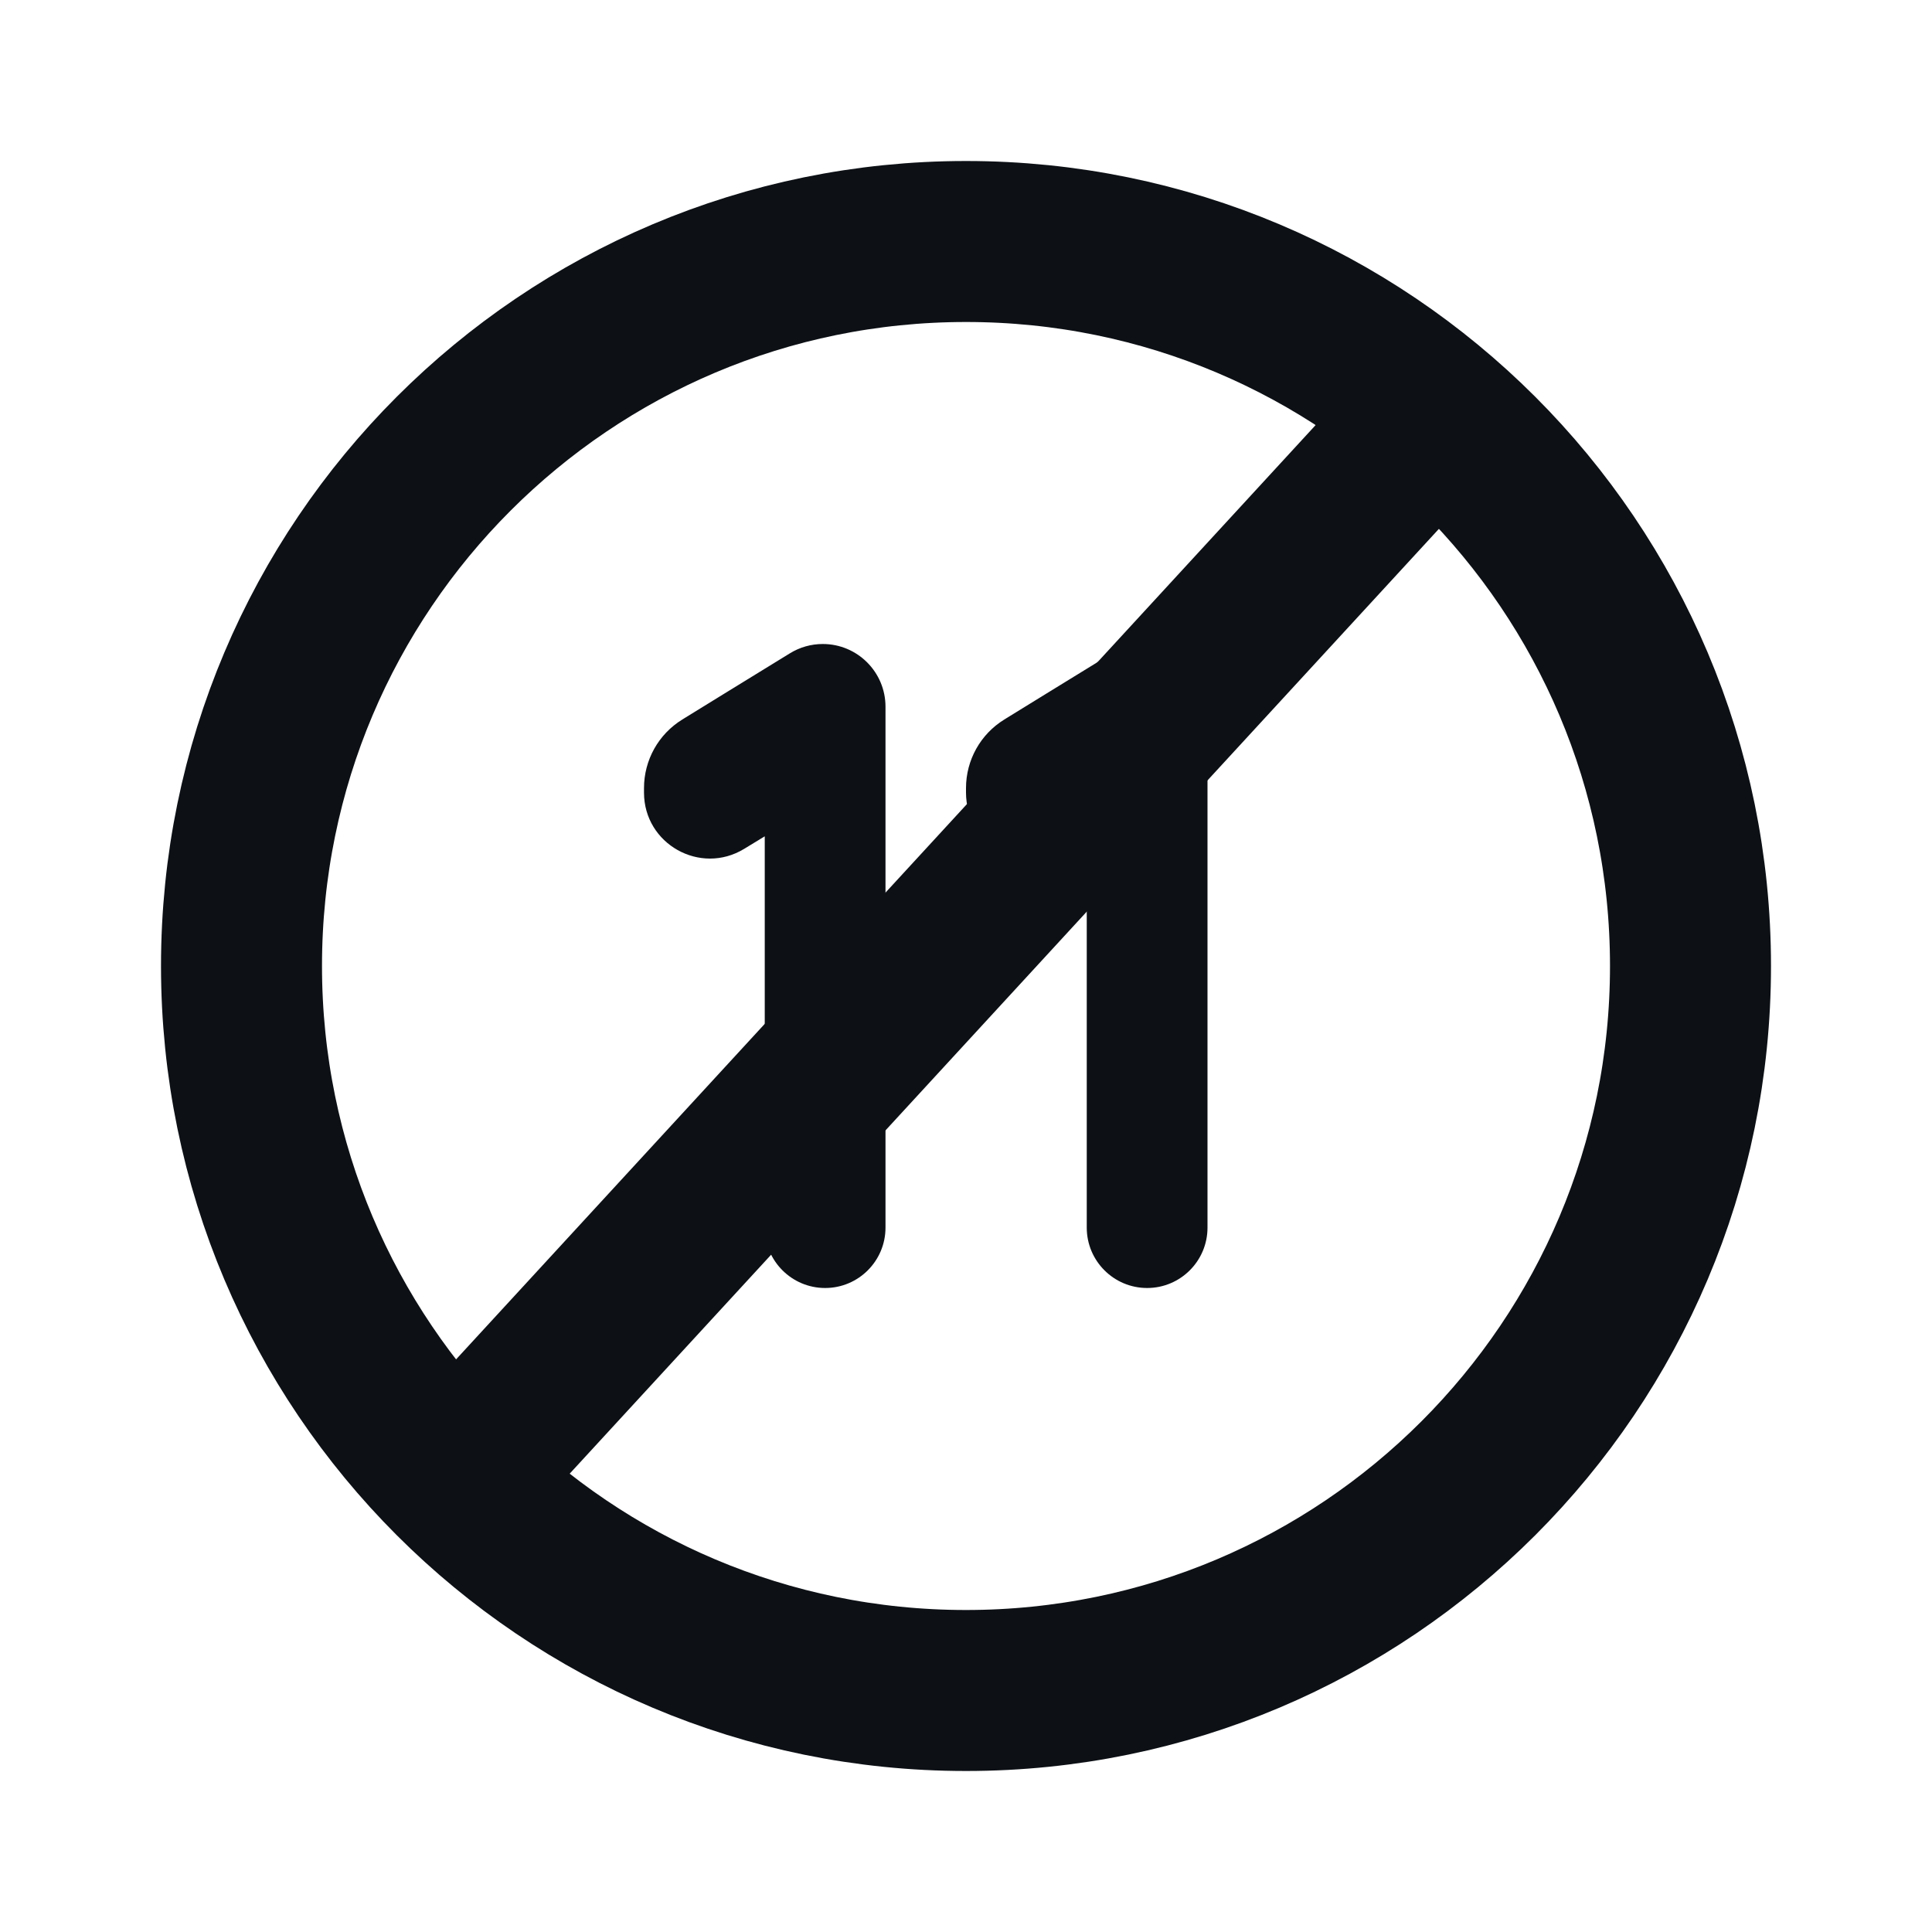 <svg width="24" height="24" viewBox="0 0 24 24" fill="none" xmlns="http://www.w3.org/2000/svg">
    <path d="M12 21C16.971 21 21 16.971 21 12C21 7.029 16.971 3 12 3C7.029 3 3 7.029 3 12C3 16.971 7.029 21 12 21Z" stroke="#0D1116" stroke-width="2" stroke-miterlimit="10"/>
    <path d="M9.5 15.25C9.5 15.664 9.836 16 10.25 16C10.664 16 11 15.664 11 15.25V8.779C11 8.349 10.651 8 10.221 8C10.076 8 9.935 8.04 9.812 8.116L9 8.615L8.5 8.923L8.476 8.938C8.18 9.12 8 9.442 8 9.79V9.846C8 10.485 8.699 10.877 9.244 10.545L9.5 10.389V15.25Z" fill="#0D1116"/>
    <path d="M13.5 15.25C13.5 15.664 13.836 16 14.25 16C14.664 16 15 15.664 15 15.25V8.779C15 8.349 14.651 8 14.221 8C14.076 8 13.935 8.04 13.812 8.116L13 8.615L12.5 8.923L12.476 8.938C12.18 9.12 12 9.442 12 9.79V9.846C12 10.485 12.699 10.877 13.244 10.545L13.5 10.389V15.25Z" fill="#0D1116"/>
    <path d="M6 18L17.5 5.5" stroke="#0D1116" stroke-width="2" stroke-linecap="round" stroke-linejoin="round"/>
</svg>


